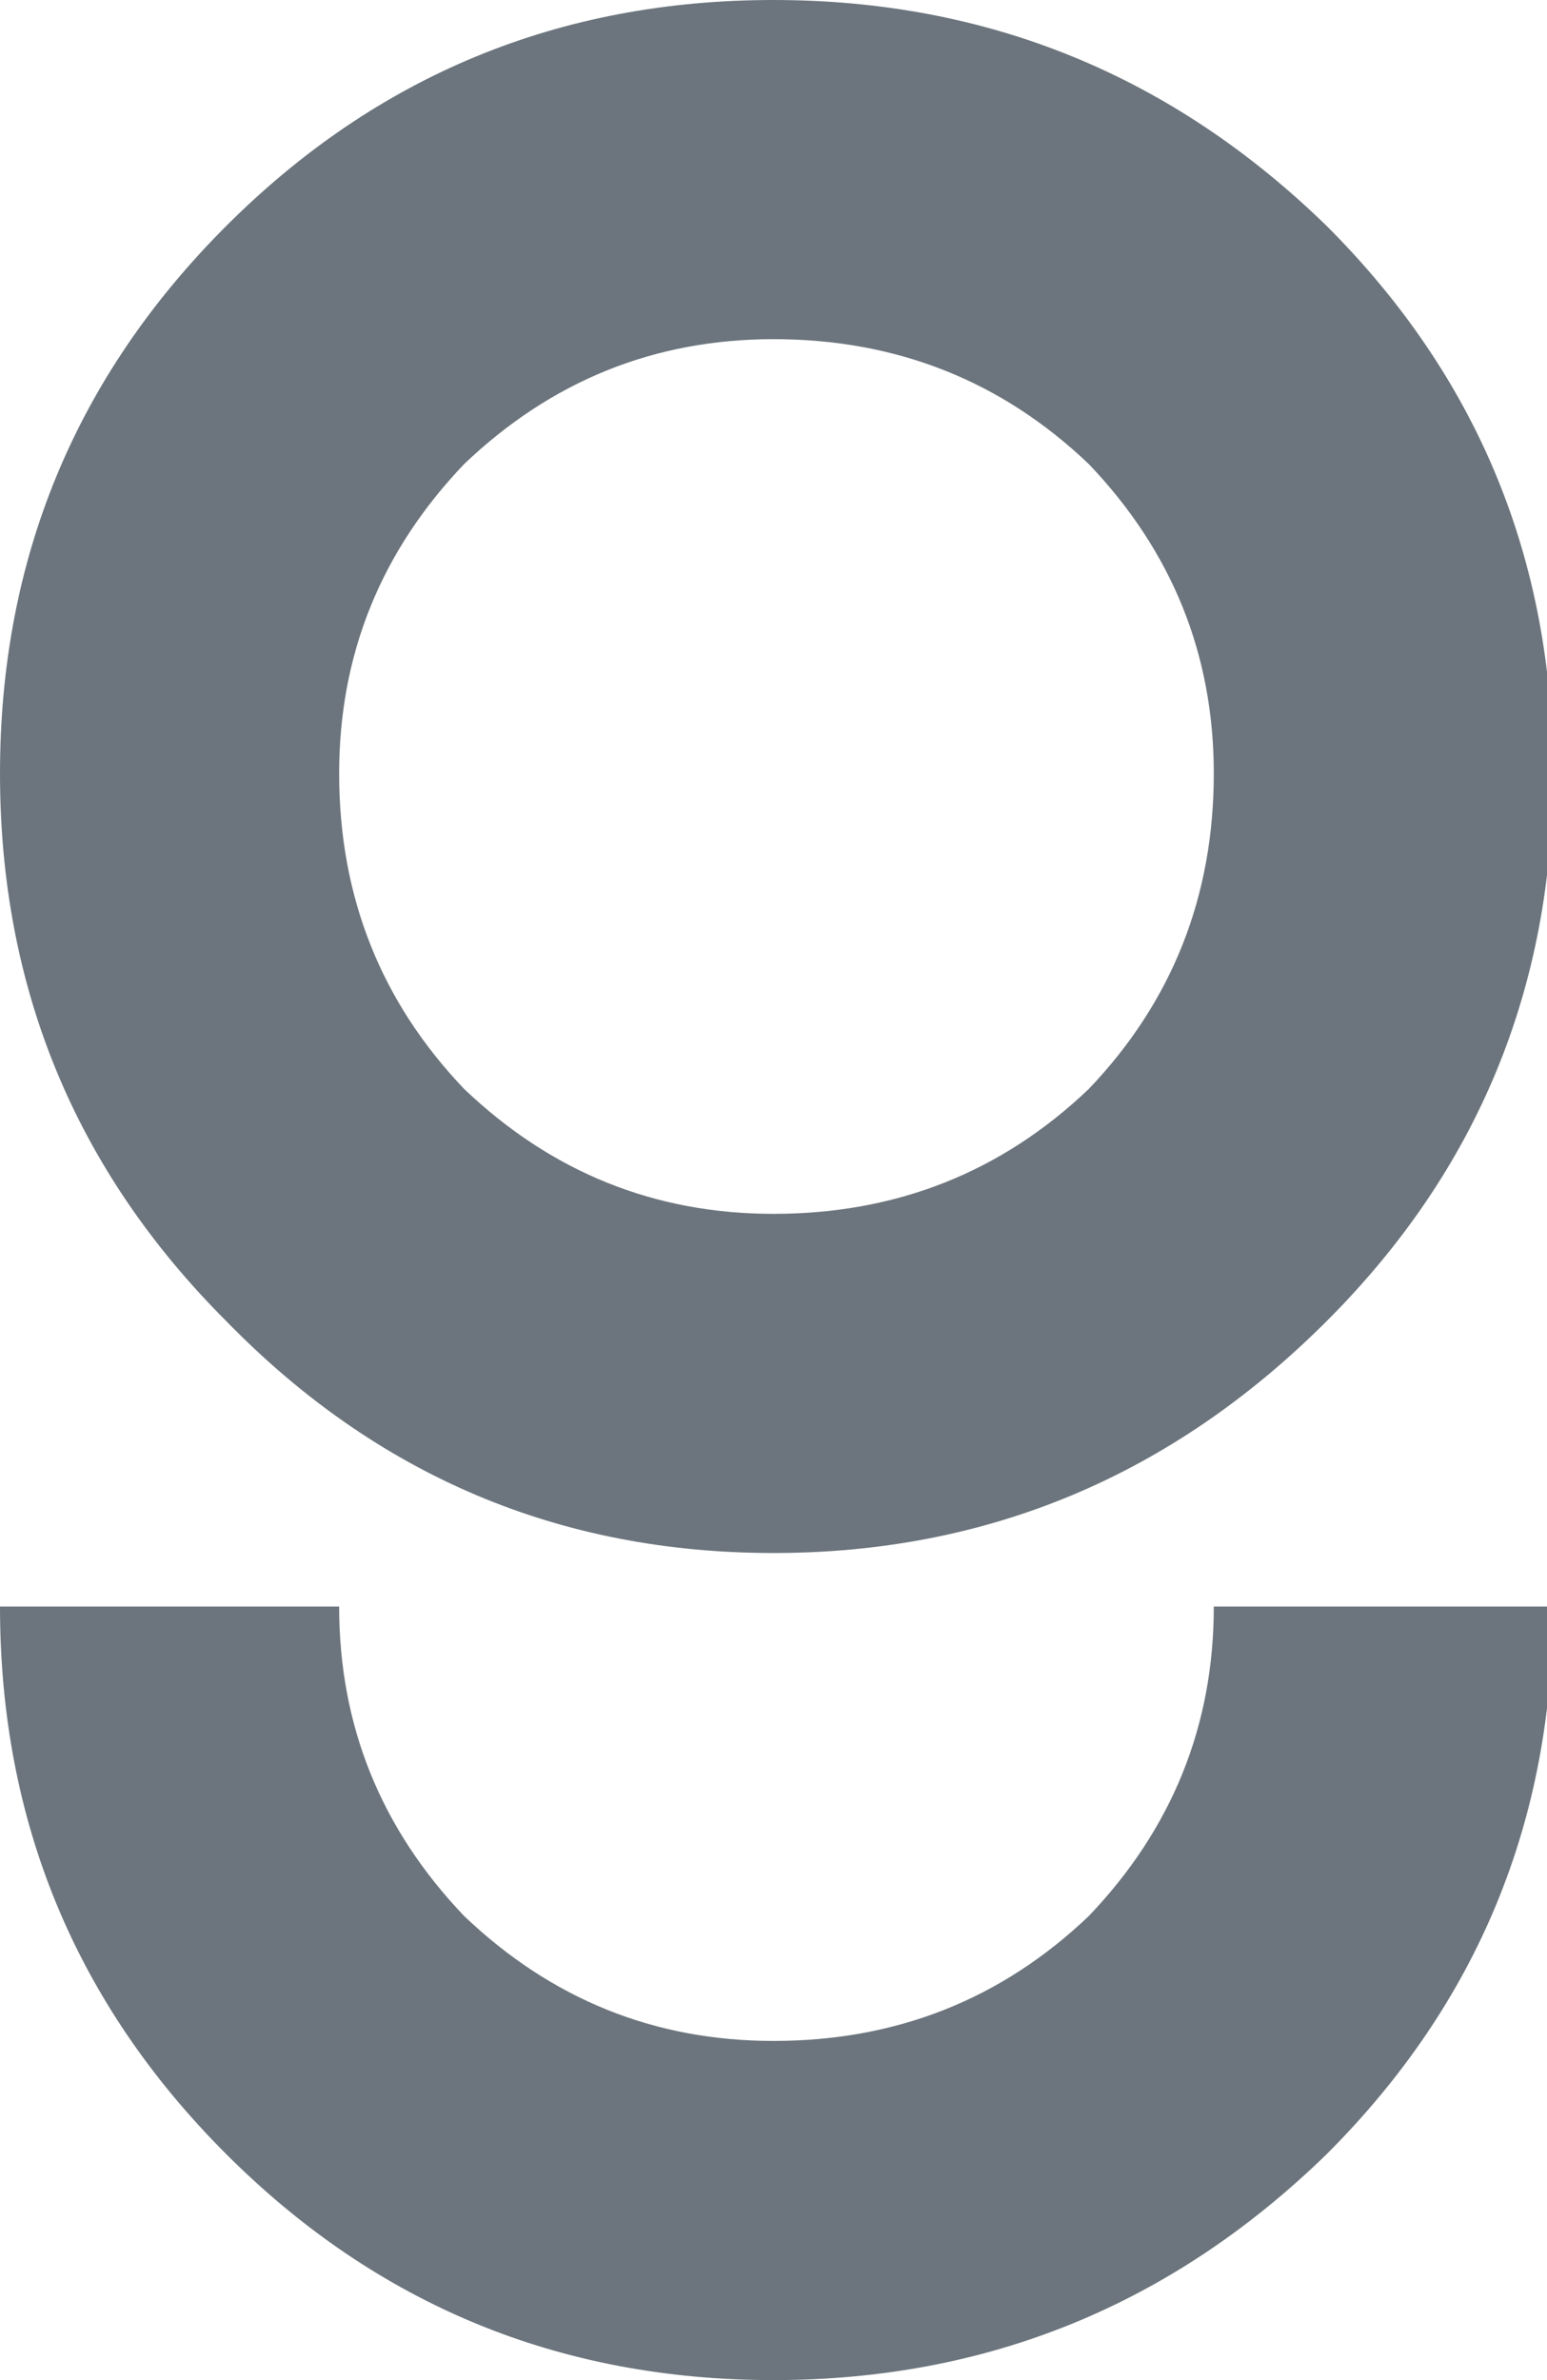 
<svg xmlns="http://www.w3.org/2000/svg" version="1.1" xmlns:xlink="http://www.w3.org/1999/xlink" preserveAspectRatio="none" x="0px" y="0px" width="13px" height="20px" viewBox="0 0 13 20">
<defs>
<g id="Layer2_0_FILL">
<path fill="#6c757d" stroke="none" d="
M 9.15 16.1
Q 8.05 17.15 6.5 17.15 5 17.15 3.9 16.1 2.85 15 2.85 13.5
L 0 13.5
Q 0 16.2 1.9 18.1 3.8 20 6.5 20 9.2 20 11.15 18.1 13.05 16.2 13.05 13.5
L 10.2 13.5
Q 10.2 15 9.15 16.1
M 13.05 6.5
Q 13.05 3.8 11.15 1.9 9.2 0 6.5 0 3.8 0 1.9 1.9 0 3.8 0 6.5 0 9.2 1.9 11.1 3.8 13.05 6.5 13.05 9.2 13.05 11.15 11.1 13.05 9.2 13.05 6.5
M 6.5 2.85
Q 8.05 2.85 9.15 3.9 10.2 5 10.2 6.5 10.2 8.05 9.15 9.15 8.05 10.2 6.5 10.2 5 10.2 3.9 9.15 2.85 8.05 2.85 6.5 2.85 5 3.9 3.9 5 2.85 6.5 2.85 Z"/>
</g>
</defs>

<g transform="matrix( 1, 0, 0, 1, 0,0) ">
<use xlink:href="#Layer2_0_FILL"/>
</g>
</svg>
